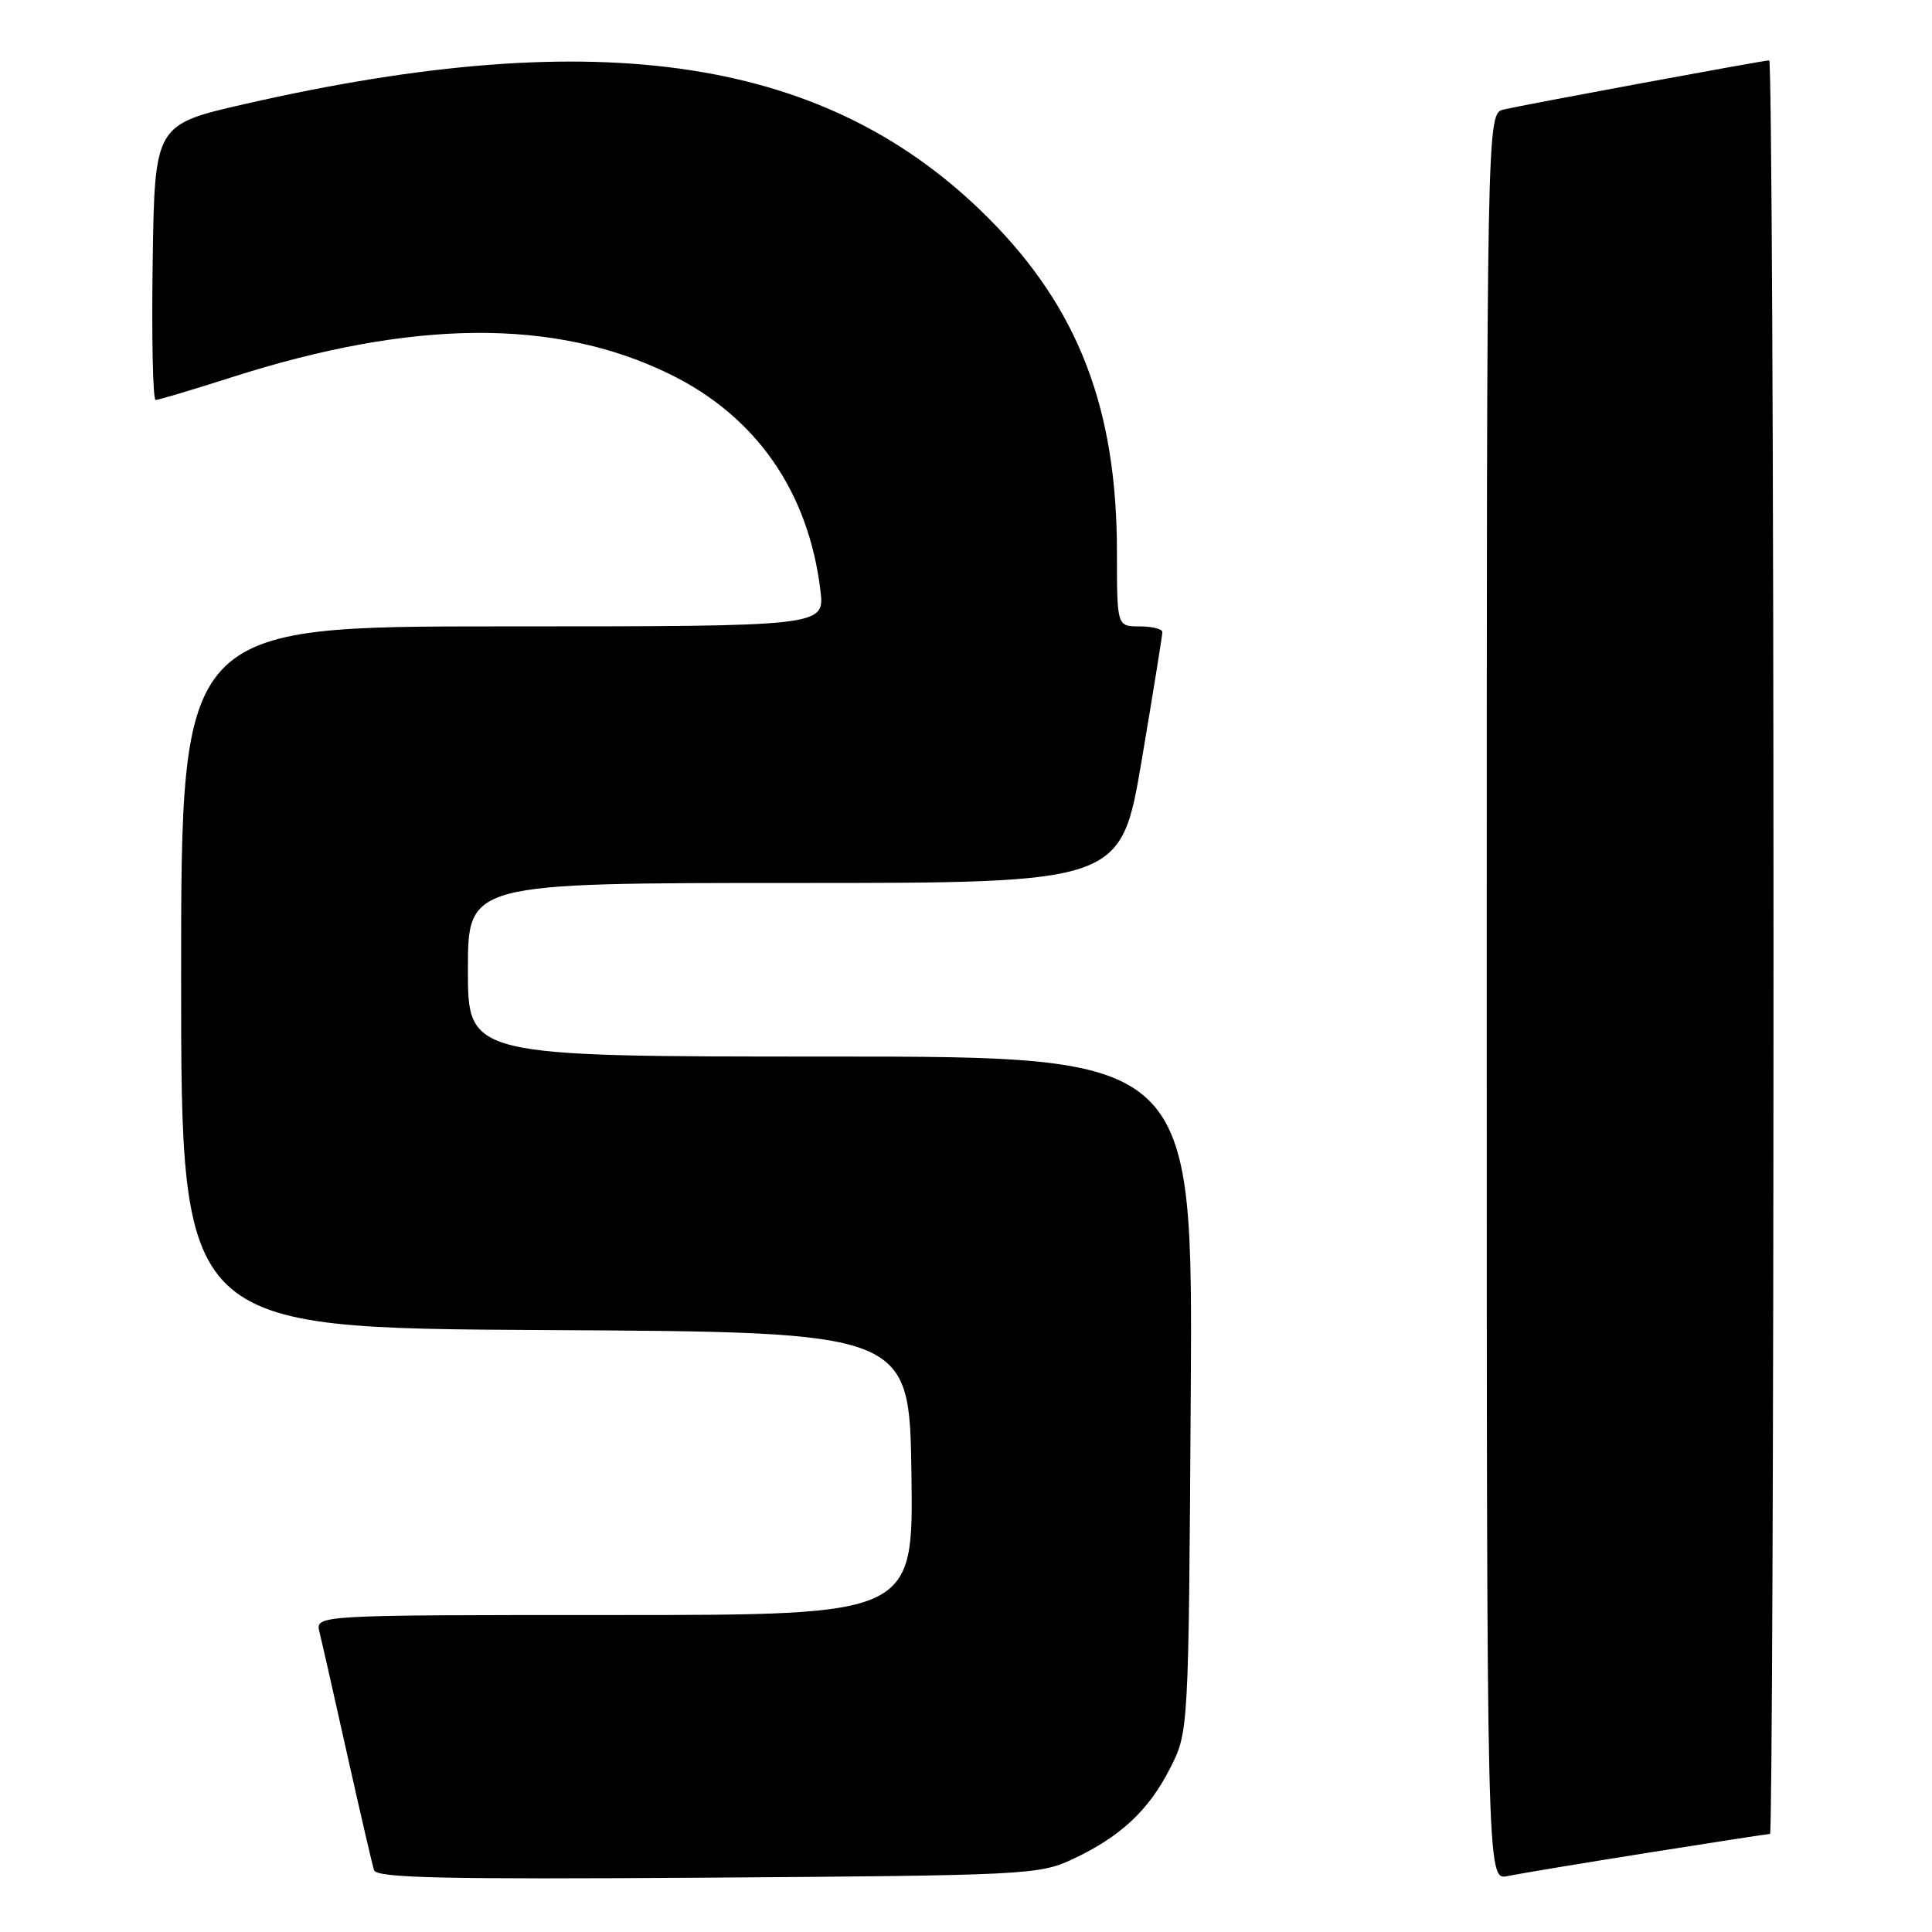 <?xml version="1.0" encoding="UTF-8" standalone="no"?>
<!DOCTYPE svg PUBLIC "-//W3C//DTD SVG 1.1//EN" "http://www.w3.org/Graphics/SVG/1.1/DTD/svg11.dtd" >
<svg xmlns="http://www.w3.org/2000/svg" xmlns:xlink="http://www.w3.org/1999/xlink" version="1.1" viewBox="0 0 256 256">
 <g >
 <path fill="currentColor"
d=" M 142.00 246.41 C 148.39 243.44 152.17 239.94 155.02 234.35 C 157.50 229.50 157.50 229.50 157.78 184.75 C 158.06 140.00 158.06 140.00 110.03 140.00 C 62.00 140.00 62.00 140.00 62.00 128.50 C 62.00 117.00 62.00 117.00 105.26 117.00 C 148.52 117.00 148.52 117.00 151.28 100.75 C 152.79 91.81 154.02 84.16 154.02 83.75 C 154.01 83.34 152.65 83.00 151.00 83.00 C 148.00 83.00 148.00 83.00 148.00 73.16 C 148.00 54.15 142.90 40.88 131.02 28.95 C 109.76 7.60 79.79 2.98 32.50 13.77 C 20.50 16.51 20.50 16.51 20.23 34.76 C 20.08 44.79 20.26 53.00 20.62 53.00 C 20.99 53.00 25.50 51.65 30.64 50.01 C 54.68 42.30 73.52 42.15 88.68 49.54 C 100.18 55.14 107.13 65.12 108.71 78.25 C 109.28 83.00 109.28 83.00 66.64 83.00 C 24.00 83.00 24.00 83.00 24.00 129.49 C 24.00 175.98 24.00 175.98 72.25 176.24 C 120.50 176.50 120.50 176.50 120.77 195.25 C 121.04 214.00 121.04 214.00 81.41 214.00 C 41.78 214.00 41.78 214.00 42.33 216.25 C 42.64 217.49 44.29 224.80 46.01 232.50 C 47.73 240.20 49.33 247.08 49.56 247.80 C 49.89 248.84 58.53 249.04 93.74 248.80 C 135.70 248.51 137.68 248.41 142.00 246.41 Z  M 218.29 245.51 C 226.98 244.13 234.29 243.00 234.54 243.00 C 234.79 243.00 235.00 190.12 235.00 125.50 C 235.00 60.88 234.74 8.00 234.43 8.00 C 233.67 8.00 202.12 13.84 199.25 14.51 C 197.00 15.04 197.00 15.04 197.00 132.10 C 197.00 249.16 197.00 249.16 199.75 248.59 C 201.26 248.28 209.61 246.89 218.29 245.51 Z "/>
</g>
</svg>